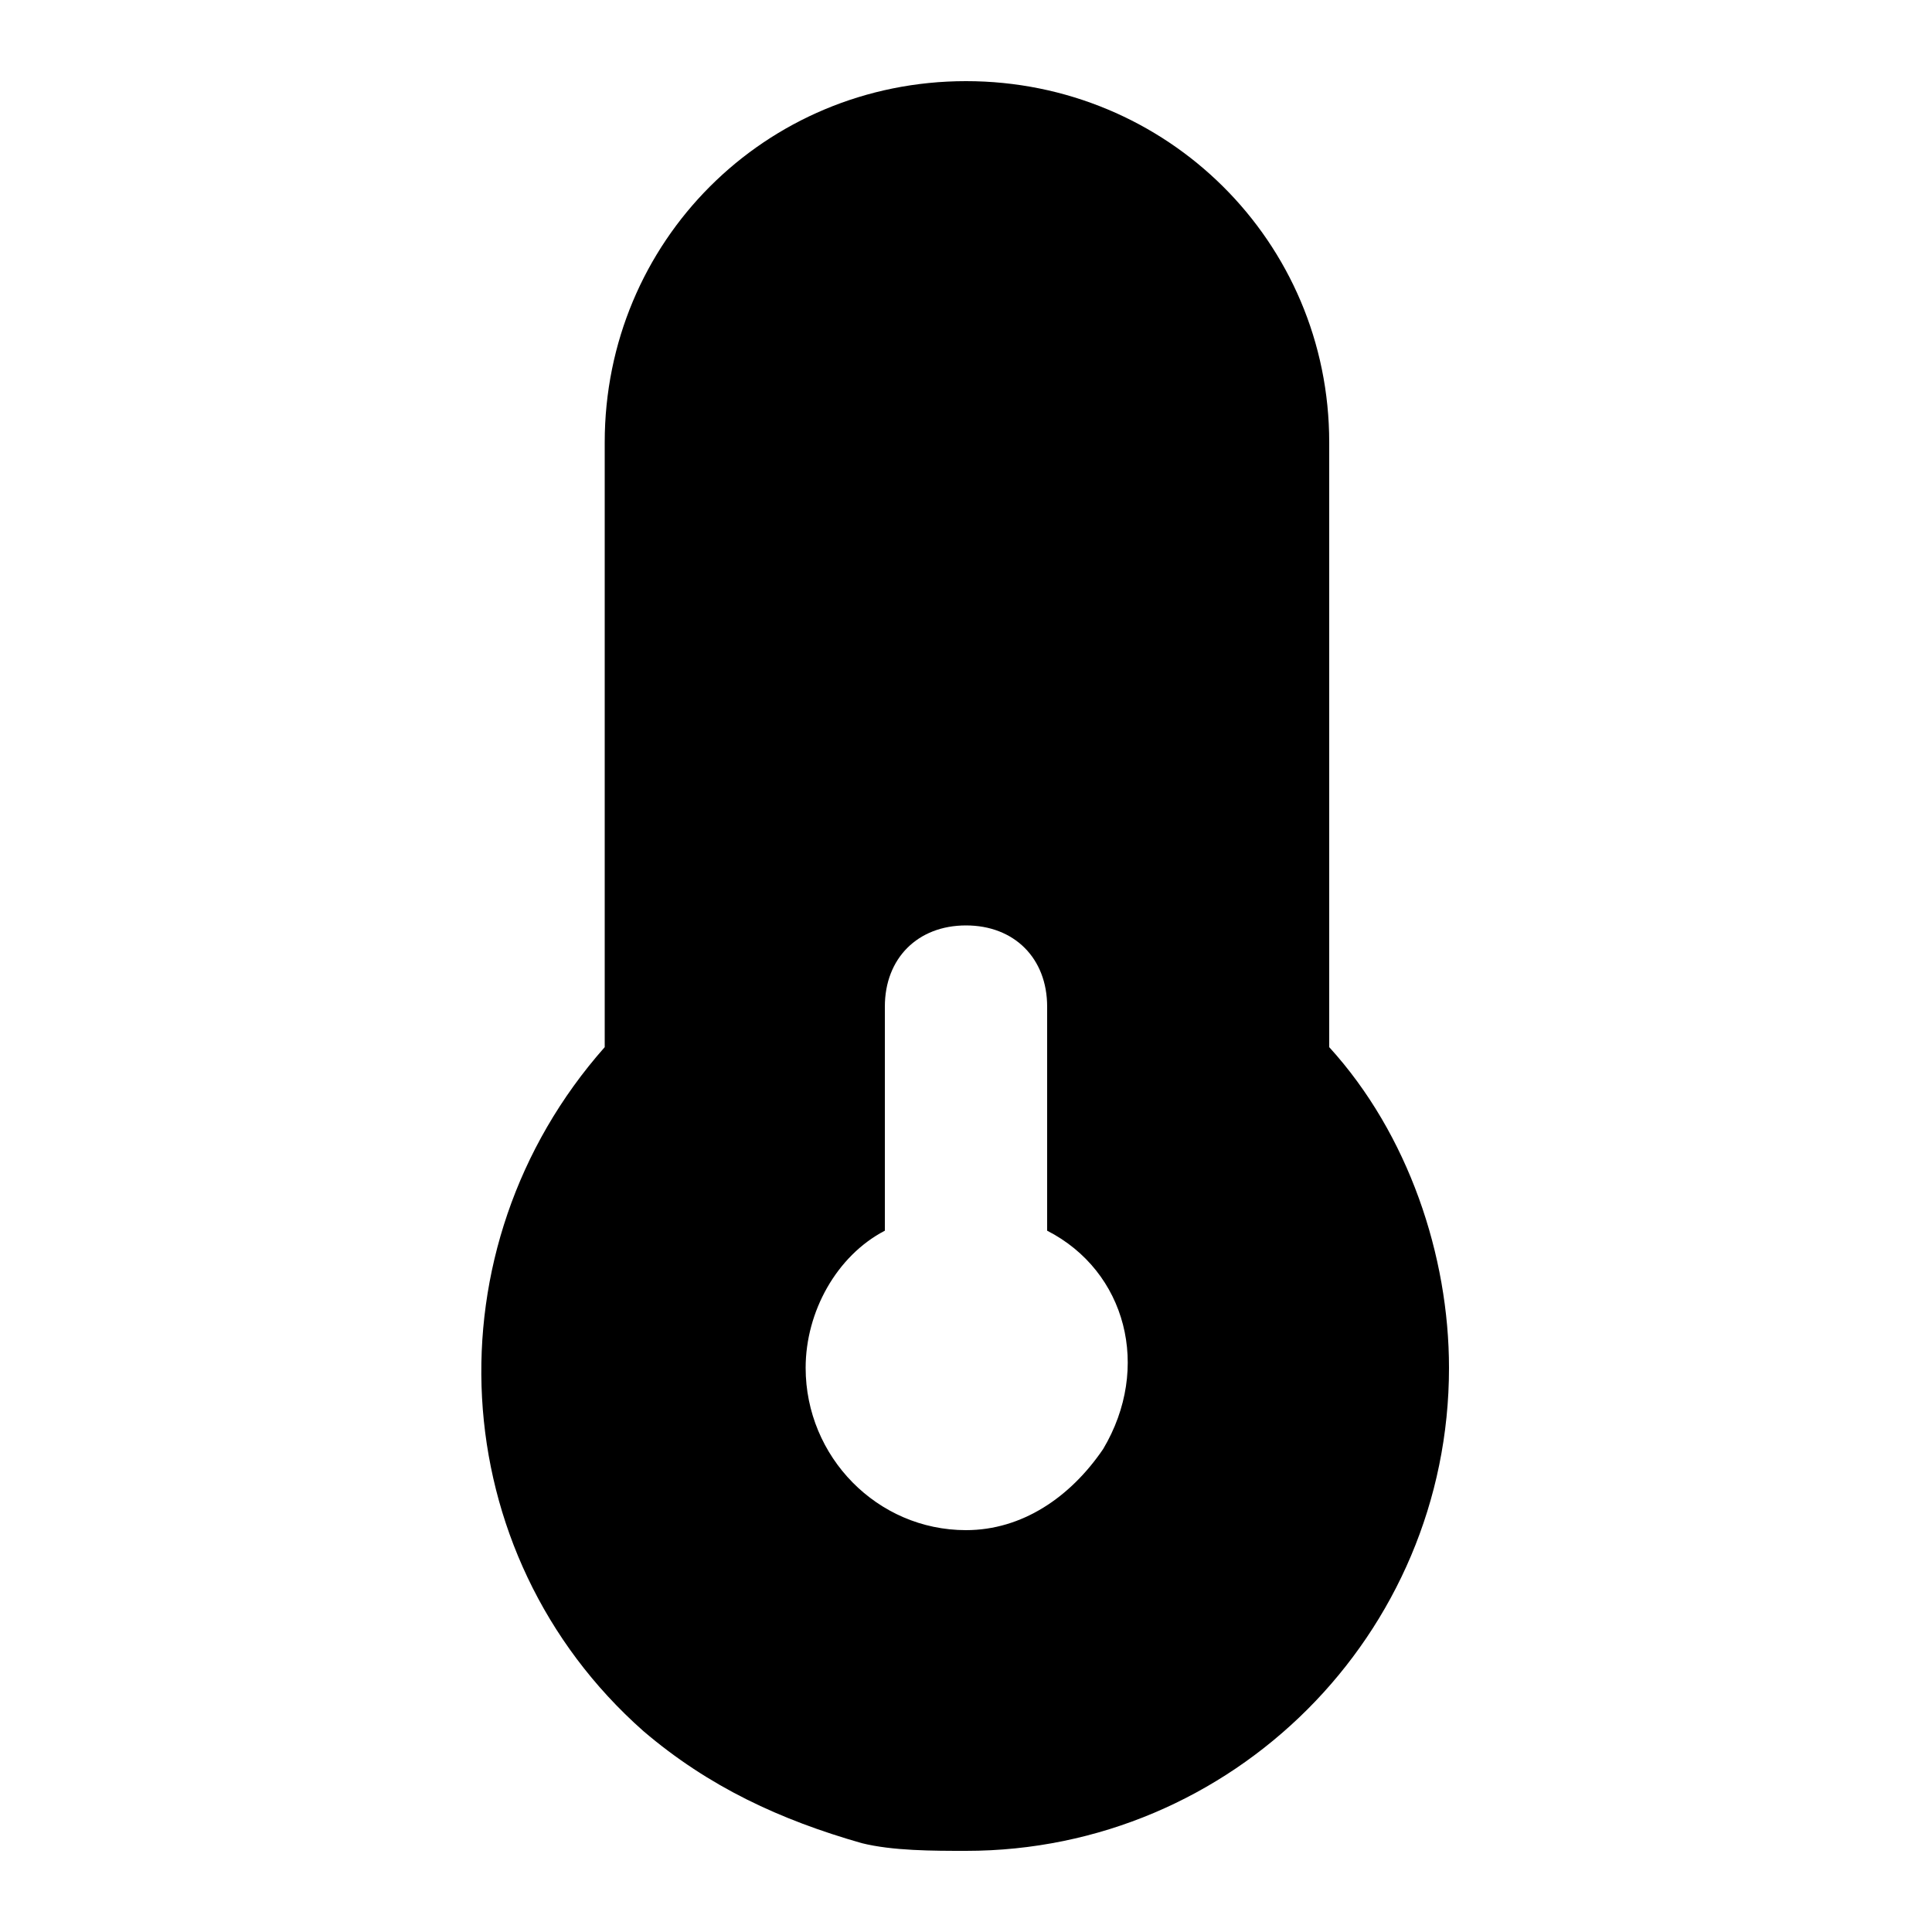 <svg xmlns="http://www.w3.org/2000/svg" width="24" height="24" viewBox="0 0 24 24">
    <path d="M16.512 13.008v-7.512c0-2.496-2.016-4.488-4.512-4.488s-4.488 1.992-4.488 4.488v7.512c-2.208 2.496-2.016 6.288 0.48 8.496 0.816 0.696 1.704 1.104 2.712 1.392 0.384 0.096 0.888 0.096 1.296 0.096 3.312 0 6-2.688 6-6 0-1.392-0.504-2.904-1.488-3.984zM13.704 18c-0.408 0.6-1.008 1.008-1.704 1.008-1.104 0-1.992-0.912-1.992-2.016 0-0.696 0.384-1.392 0.984-1.704v-2.784c0-0.6 0.408-1.008 1.008-1.008s1.008 0.408 1.008 1.008v2.784c0.984 0.504 1.296 1.704 0.696 2.712z"></path>
</svg>
